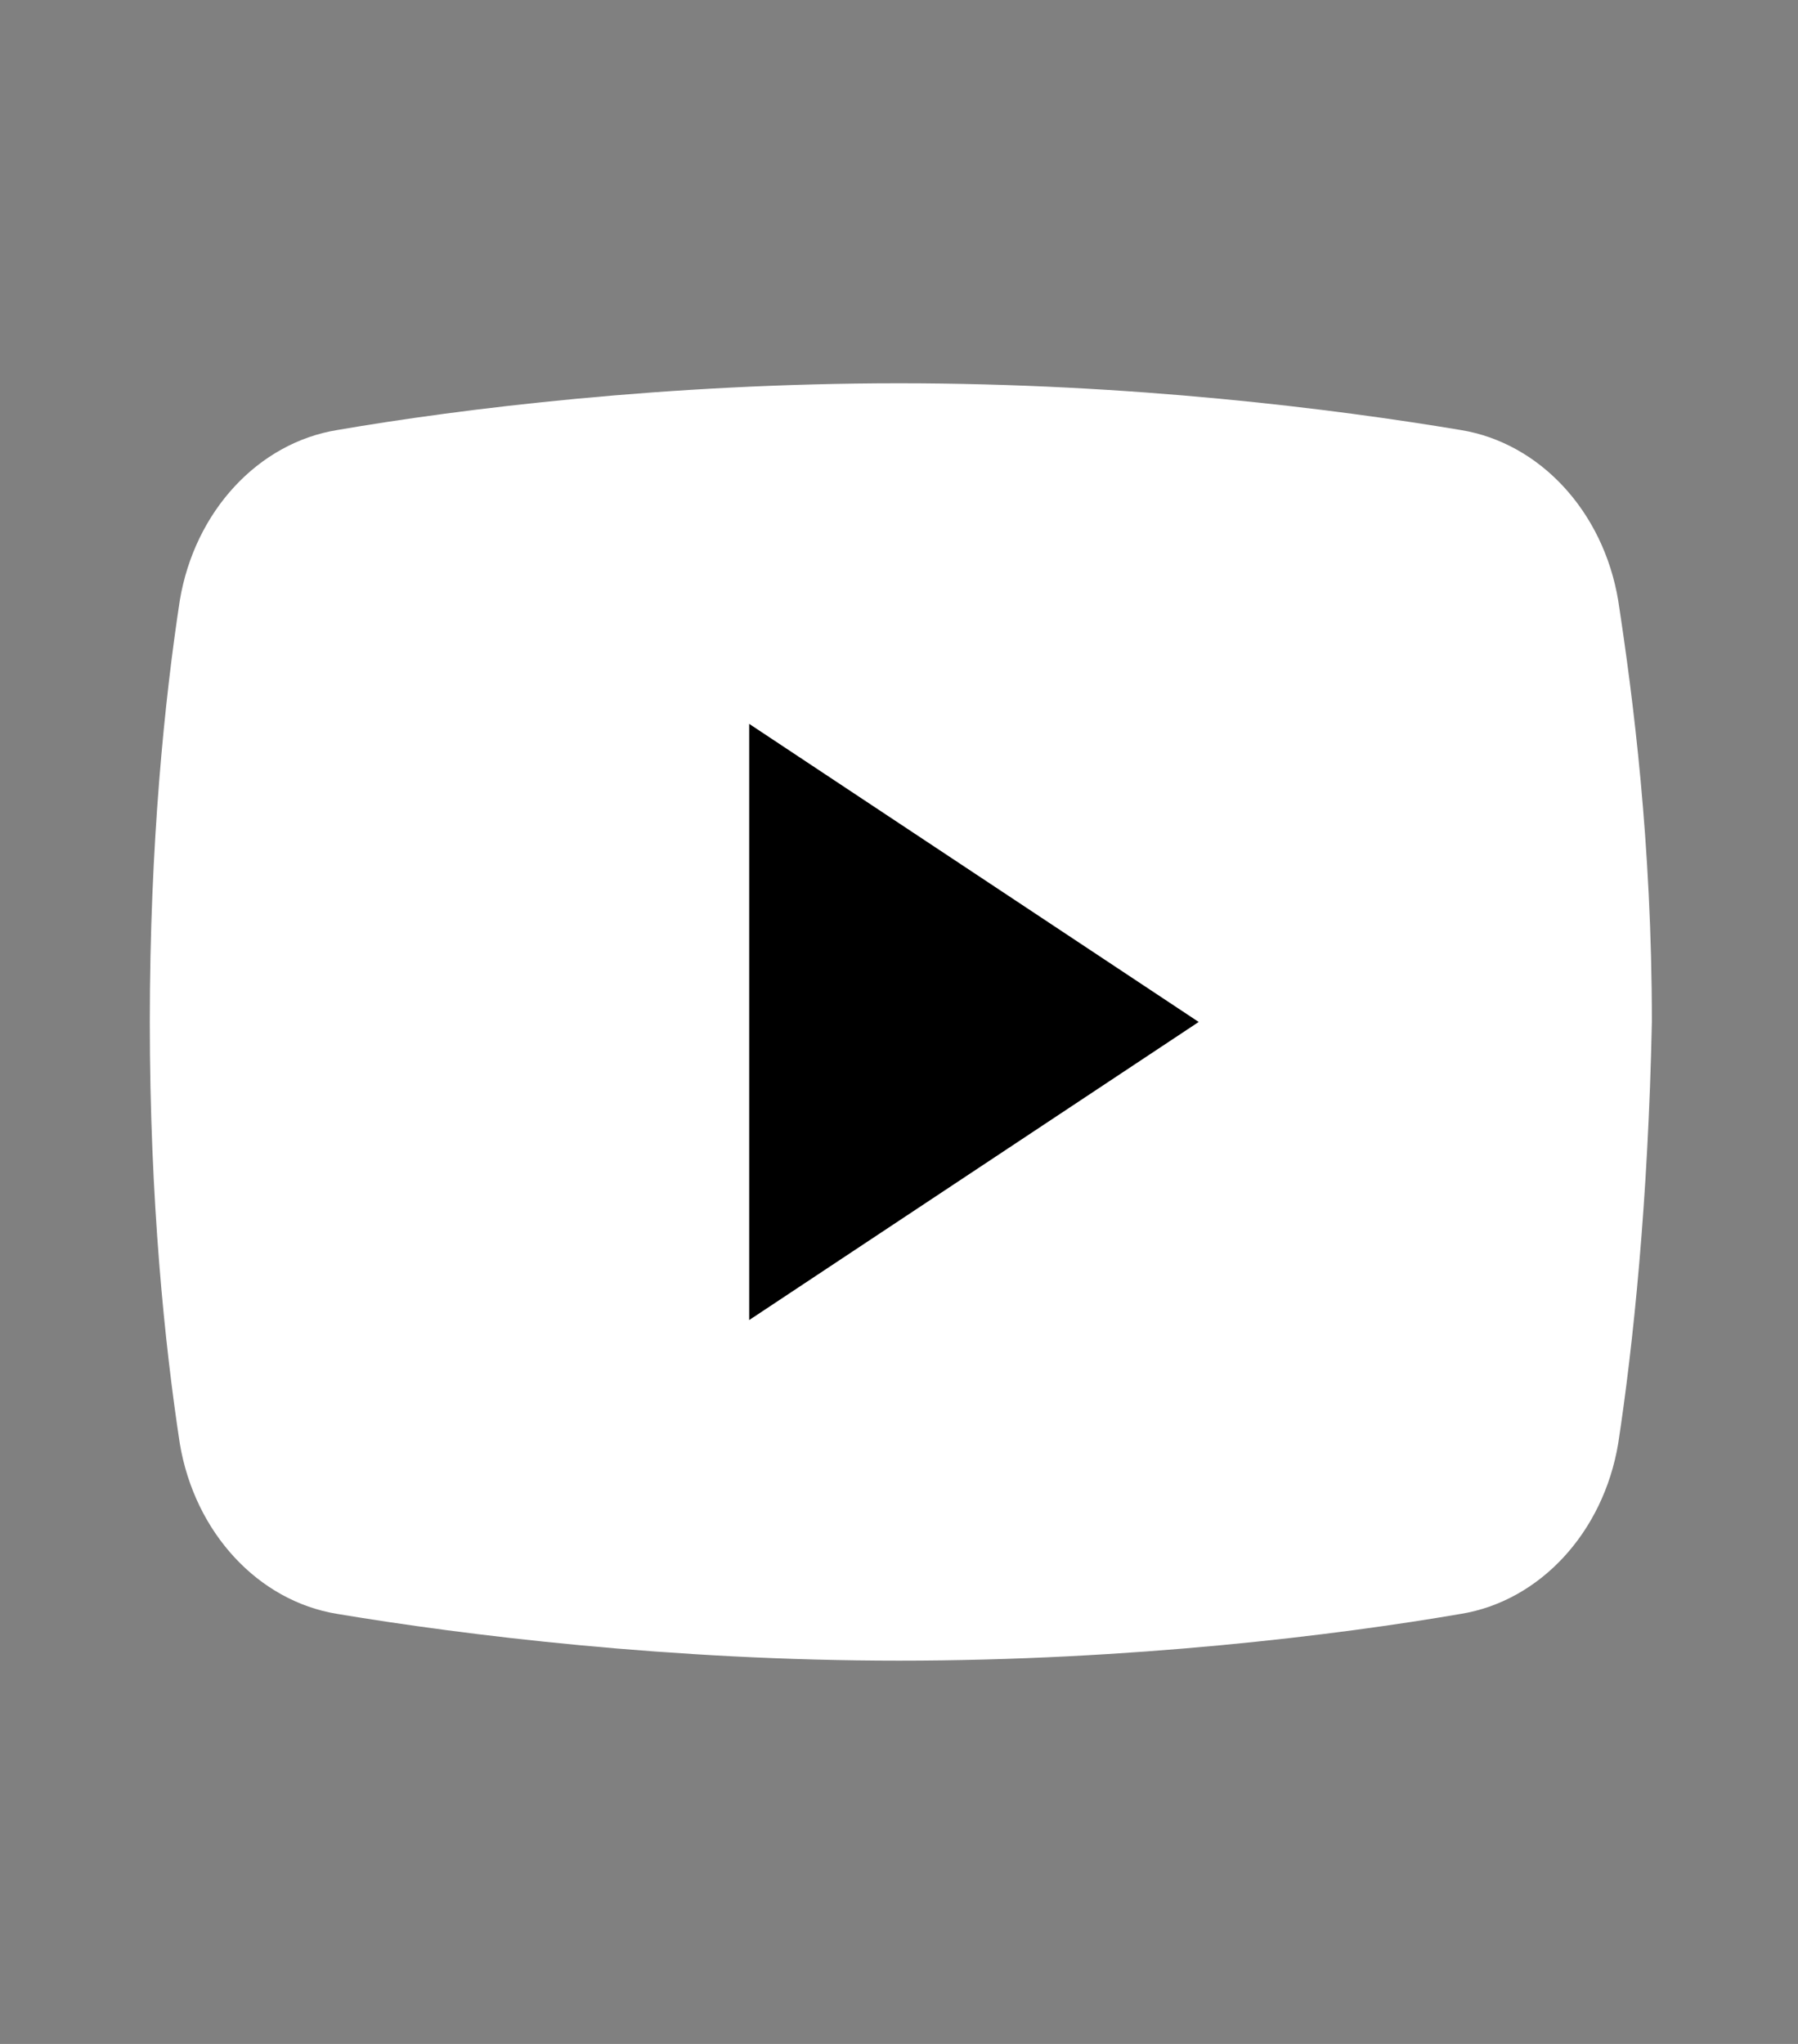 <svg width="22" height="25" viewBox="0 0 22 25" fill="none" xmlns="http://www.w3.org/2000/svg">
<rect x="0" y="0" width="22" height="25" fill="#808080" stroke="none"/>
<path d="M19.8 17.656C19.617 18.75 18.837 19.583 17.875 19.74C16.362 20 13.842 20.312 11 20.312C8.204 20.312 5.683 20 4.125 19.74C3.162 19.583 2.383 18.75 2.2 17.656C2.017 16.458 1.833 14.688 1.833 12.5C1.833 10.312 2.017 8.542 2.2 7.344C2.383 6.25 3.162 5.417 4.125 5.26C5.637 5 8.158 4.688 11 4.688C13.842 4.688 16.317 5 17.875 5.26C18.837 5.417 19.617 6.25 19.8 7.344C19.983 8.542 20.212 10.312 20.212 12.5C20.167 14.688 19.983 16.458 19.8 17.656Z" fill="white"/>
<path d="M9.167 16.146V8.854L14.667 12.5L9.167 16.146Z" fill="black"/>
</svg>
